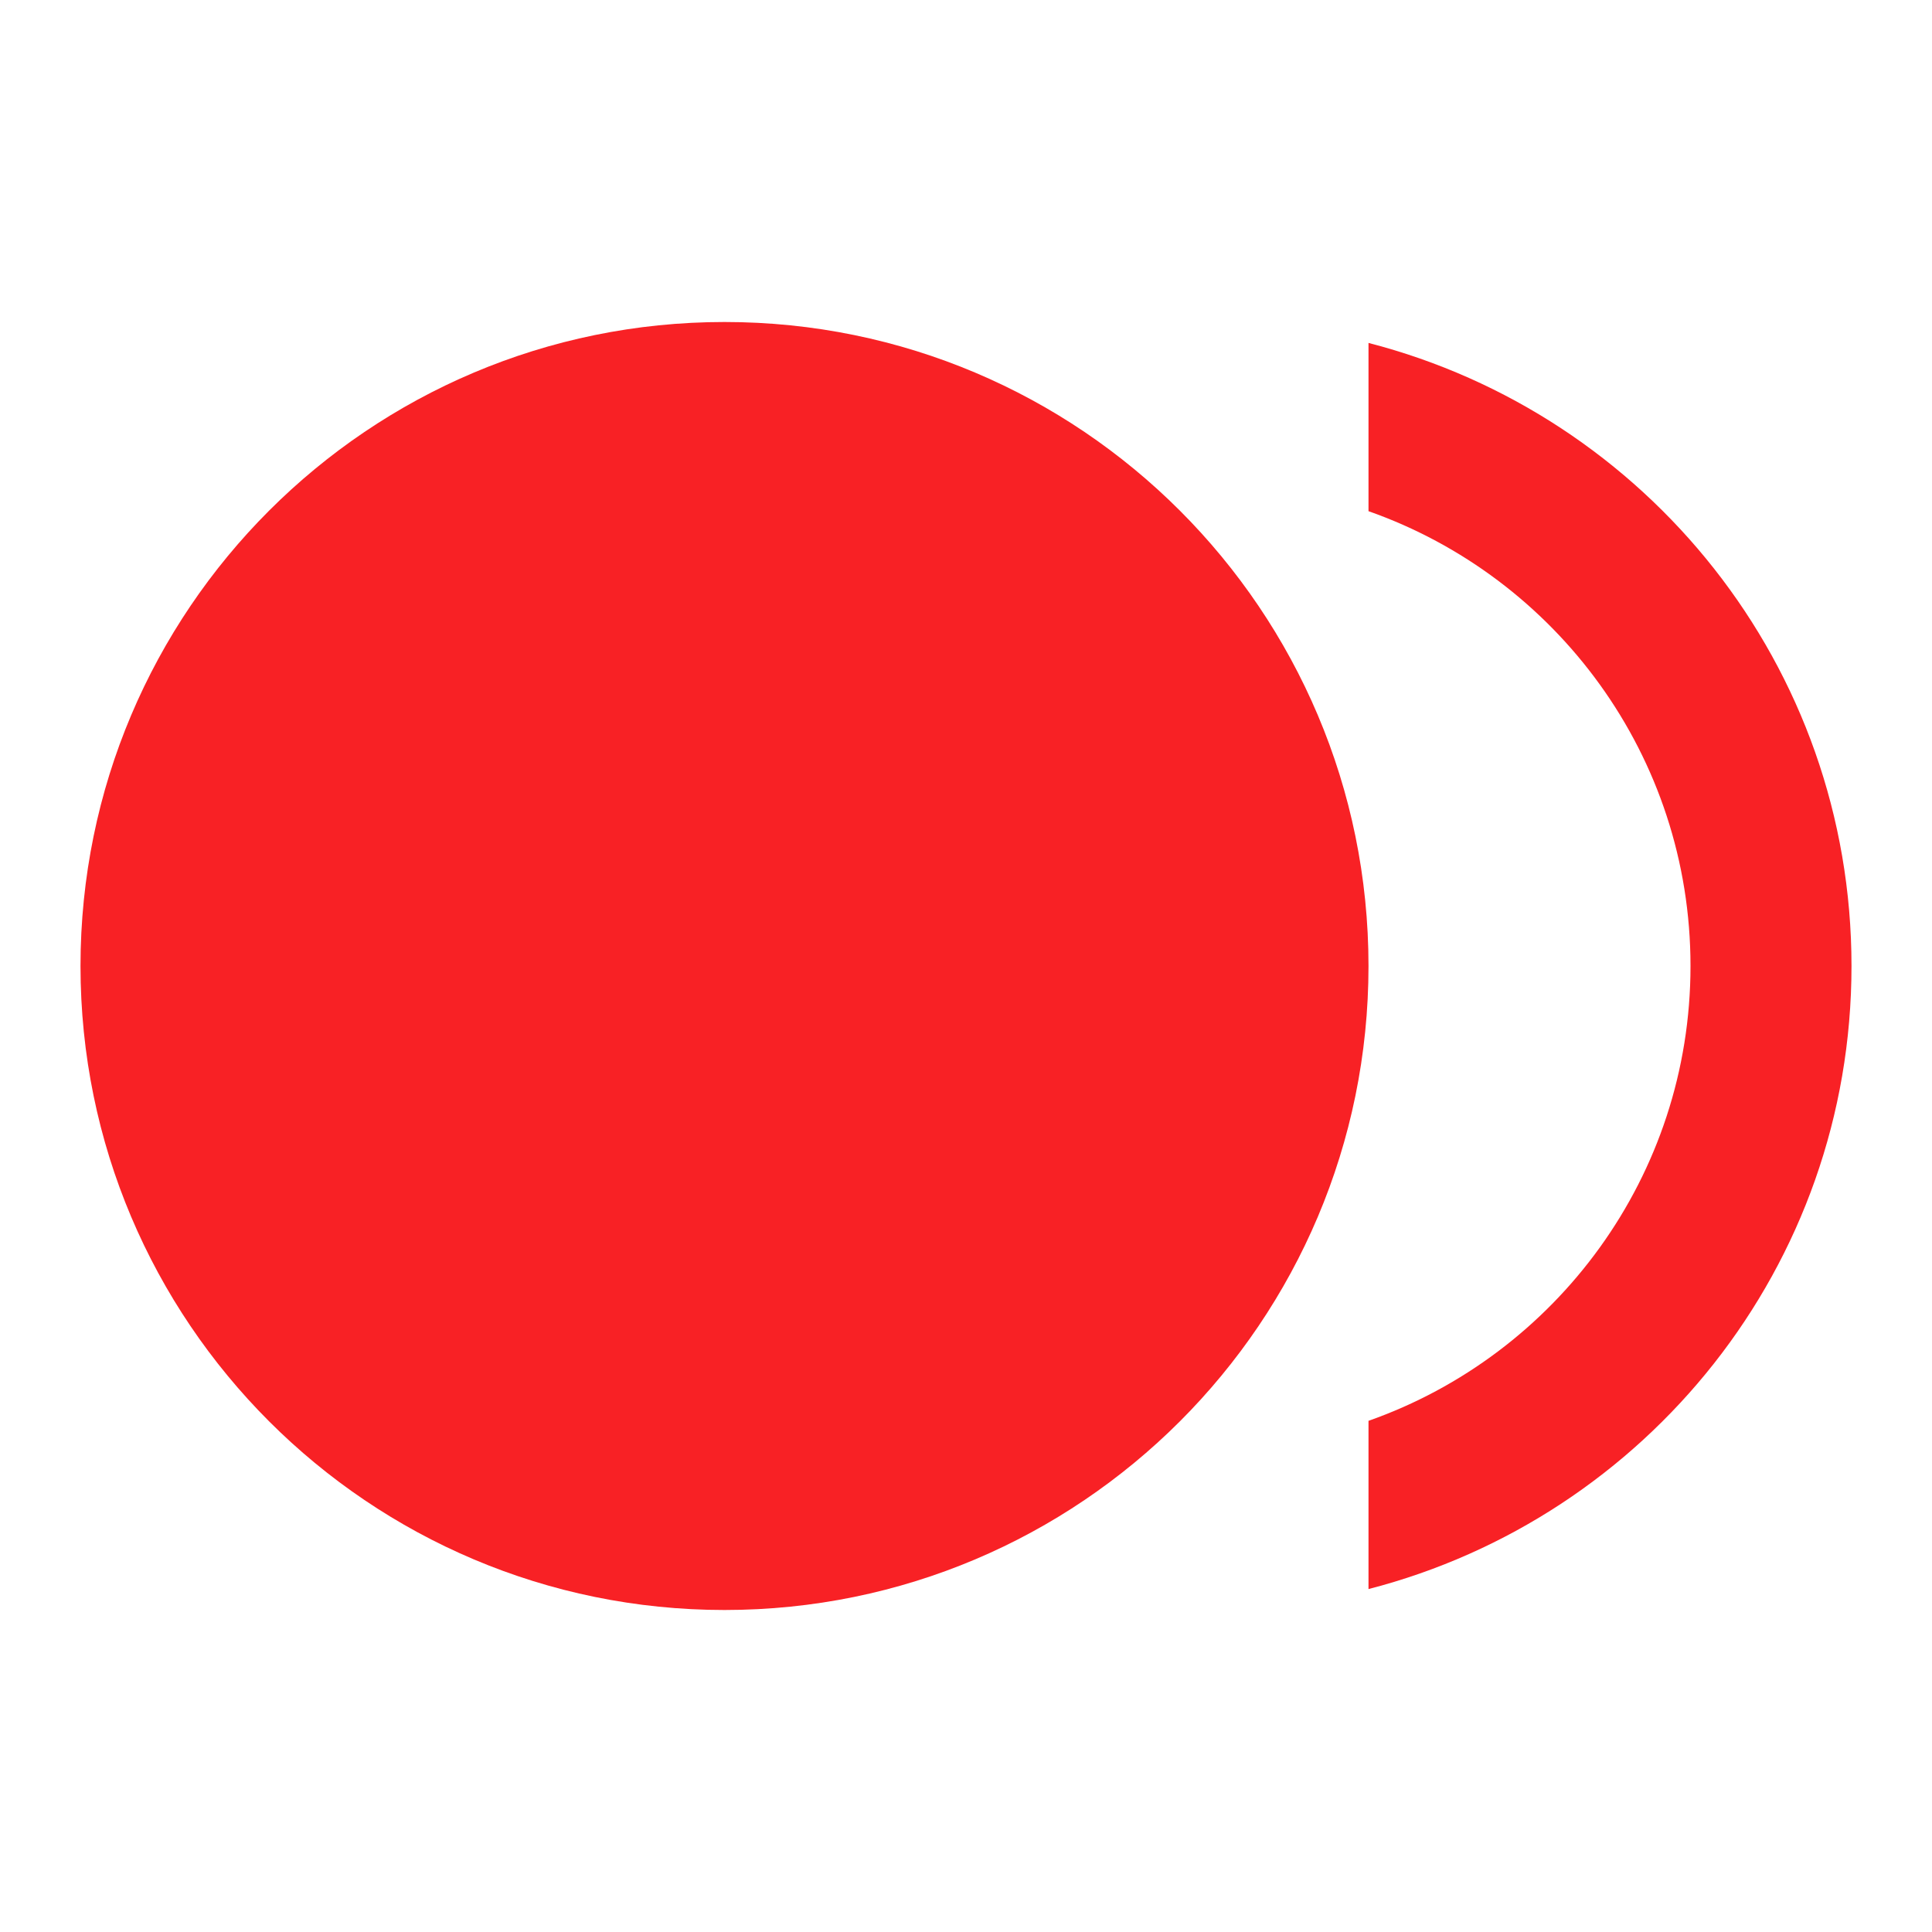 <svg width="150" height="150" viewBox="0 0 150 150" fill="none" xmlns="http://www.w3.org/2000/svg">
<path d="M56.25 125C83.864 125 106.25 102.614 106.25 75C106.25 47.386 83.864 25 56.25 25C28.636 25 6.25 47.386 6.25 75C6.25 102.614 28.636 125 56.25 125Z" fill="#F82125"/>
<path d="M106.25 26.625V39.688C120.812 44.813 131.25 58.688 131.25 75C131.25 91.313 120.812 105.188 106.25 110.313V123.375C127.812 117.813 143.75 98.313 143.75 75C143.75 51.688 127.812 32.188 106.25 26.625Z" fill="#F82125"/>
</svg>
